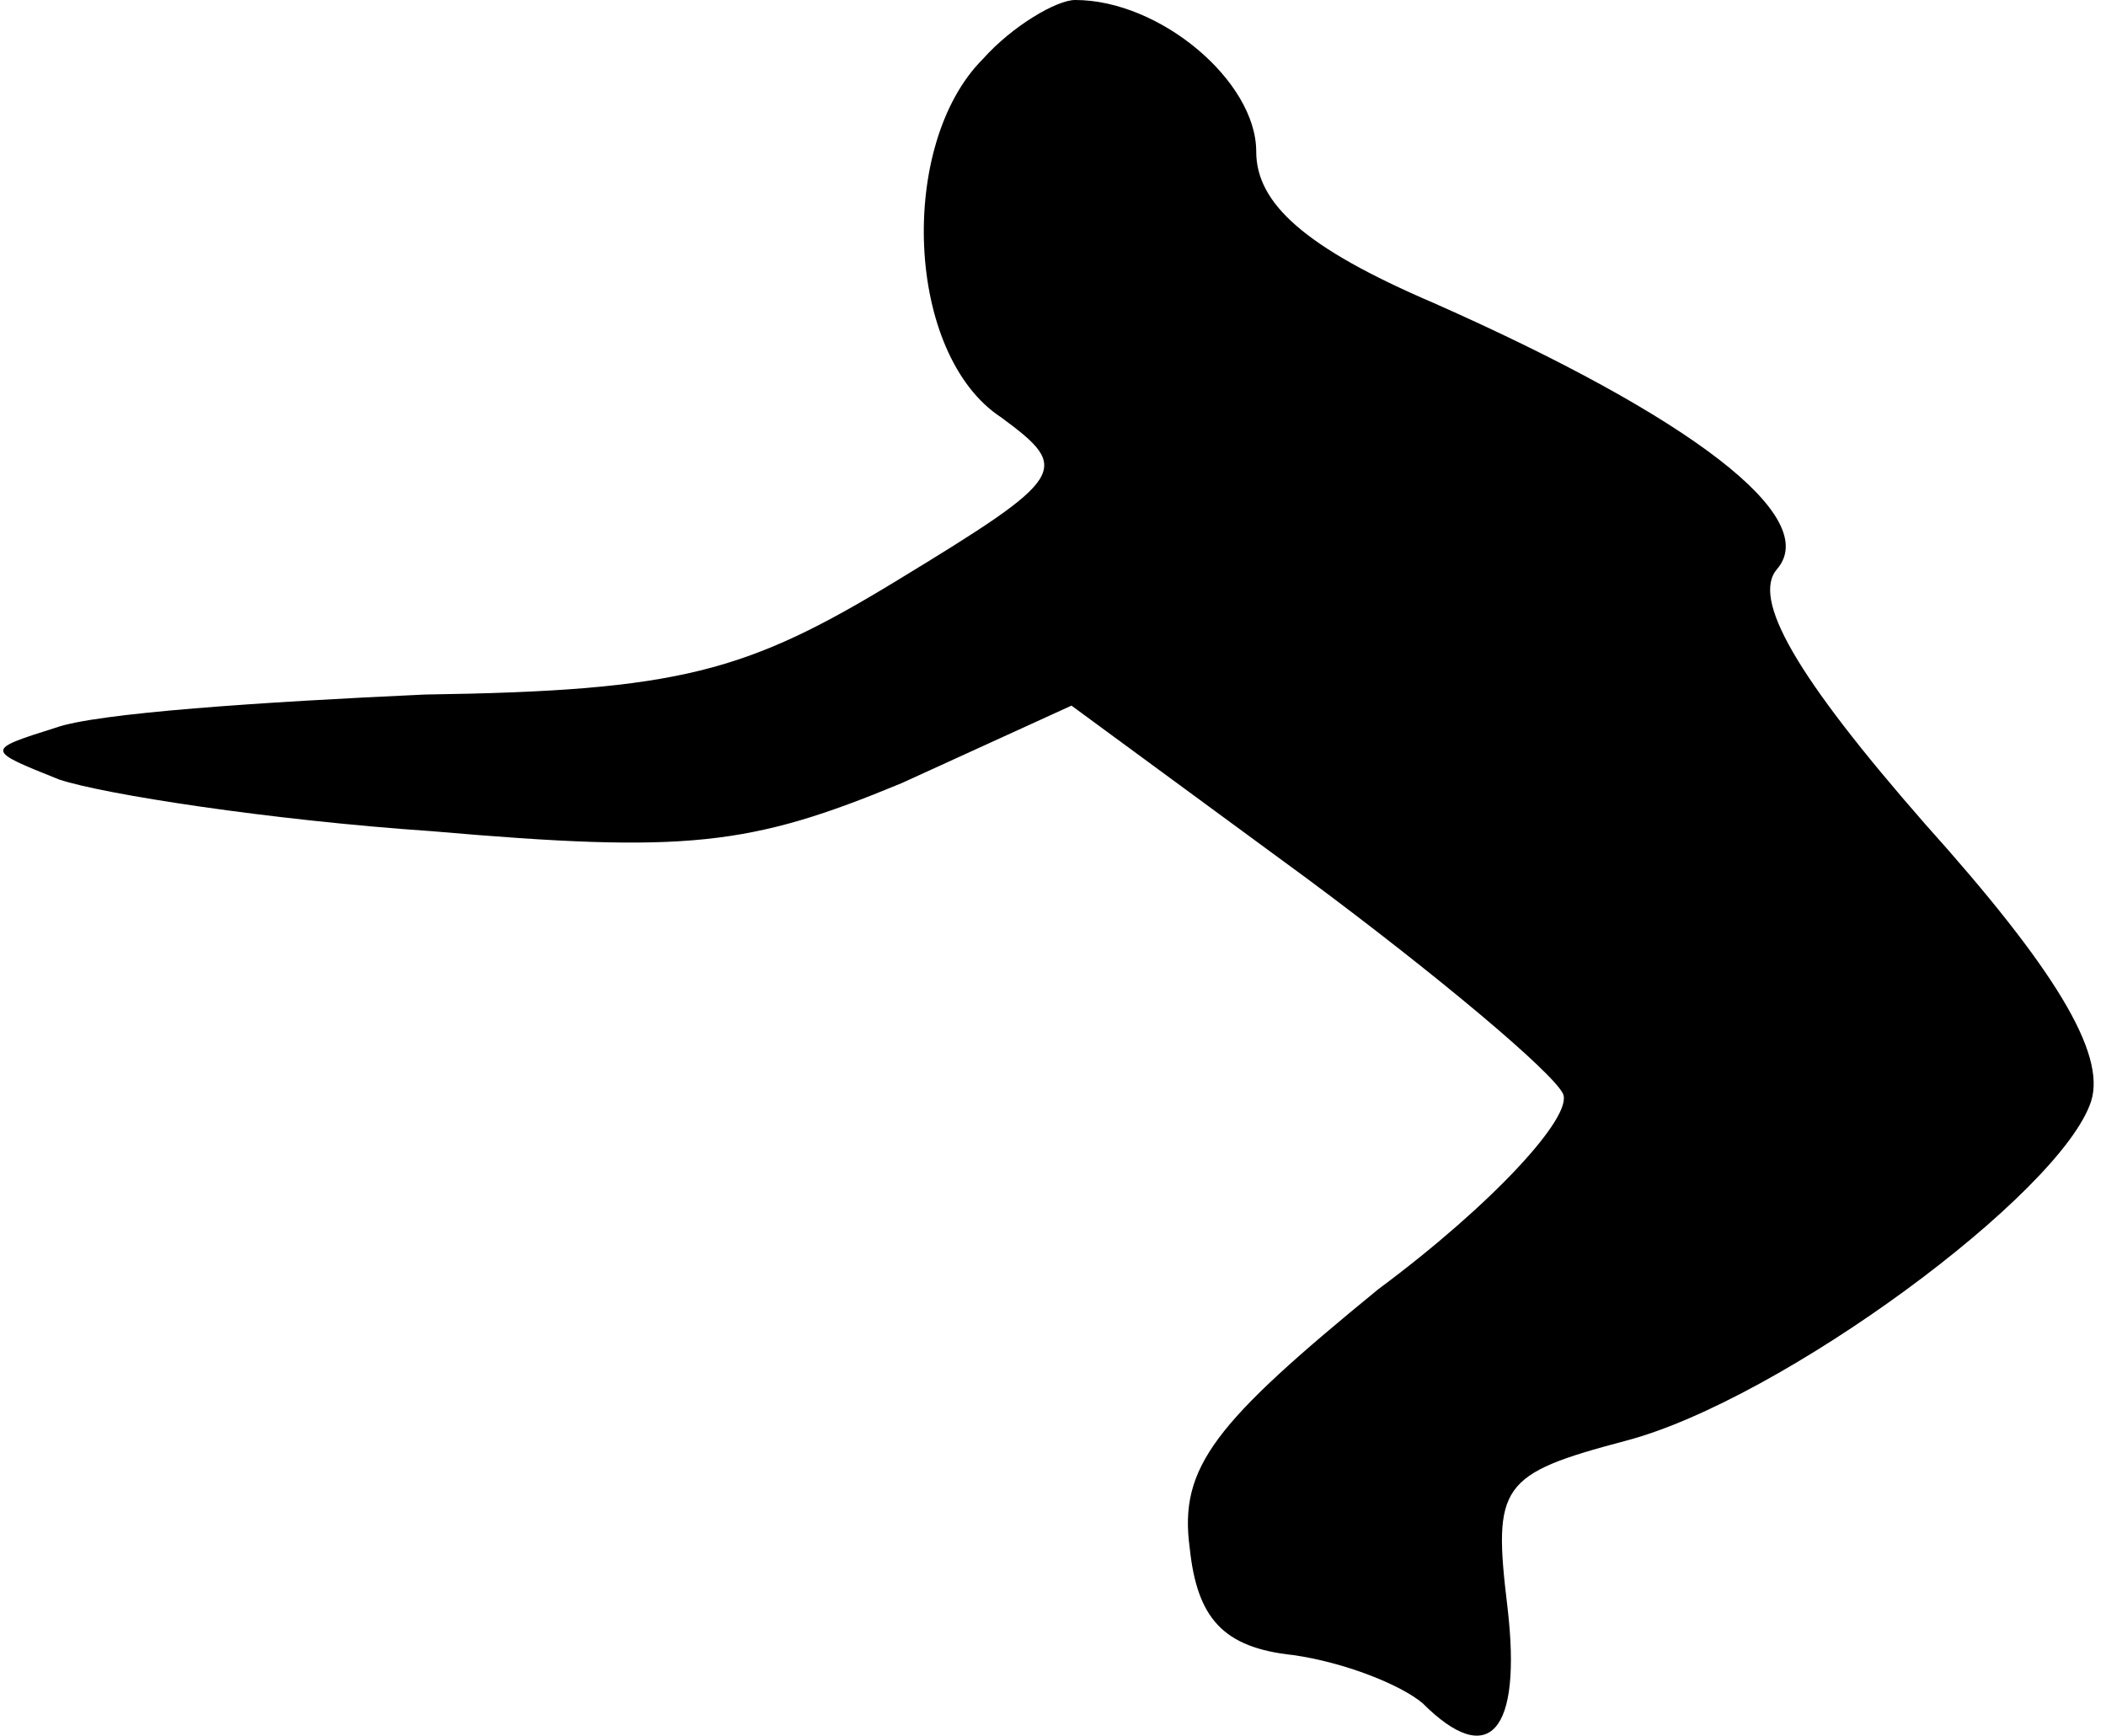 <?xml version="1.0" standalone="no"?>
<!DOCTYPE svg PUBLIC "-//W3C//DTD SVG 20010904//EN"
 "http://www.w3.org/TR/2001/REC-SVG-20010904/DTD/svg10.dtd">
<svg version="1.0" xmlns="http://www.w3.org/2000/svg"
 width="57pt" height="47pt" viewBox="0 0 57 47"
 preserveAspectRatio="xMidYMid meet">
<g transform="translate(0,47) scale(0.1,-0.1)"
fill="#000000" stroke="none">
<path fill="#000000" stroke="none" d="M266 454 c-23 -23 -21 -80 5 -97 19
-14 18 -16 -28 -44 -41 -25 -59 -30 -128 -31 -44 -2 -89 -5 -100 -9 -19 -6
-19 -6 1 -14 12 -4 57 -11 101 -14 69 -6 86 -4 127 13 l46 21 64 -47 c35 -26
66 -52 69 -58 3 -6 -19 -30 -50 -53 -44 -36 -54 -48 -51 -70 2 -19 9 -27 28
-29 14 -2 29 -8 35 -13 18 -18 27 -8 23 26 -4 33 -2 36 32 45 42 11 118 67
126 92 4 13 -10 36 -45 75 -35 40 -47 61 -40 69 12 14 -23 41 -93 72 -35 15
-48 27 -48 41 0 19 -26 41 -49 41 -5 0 -17 -7 -25 -16z"/>
</g>
</svg>
